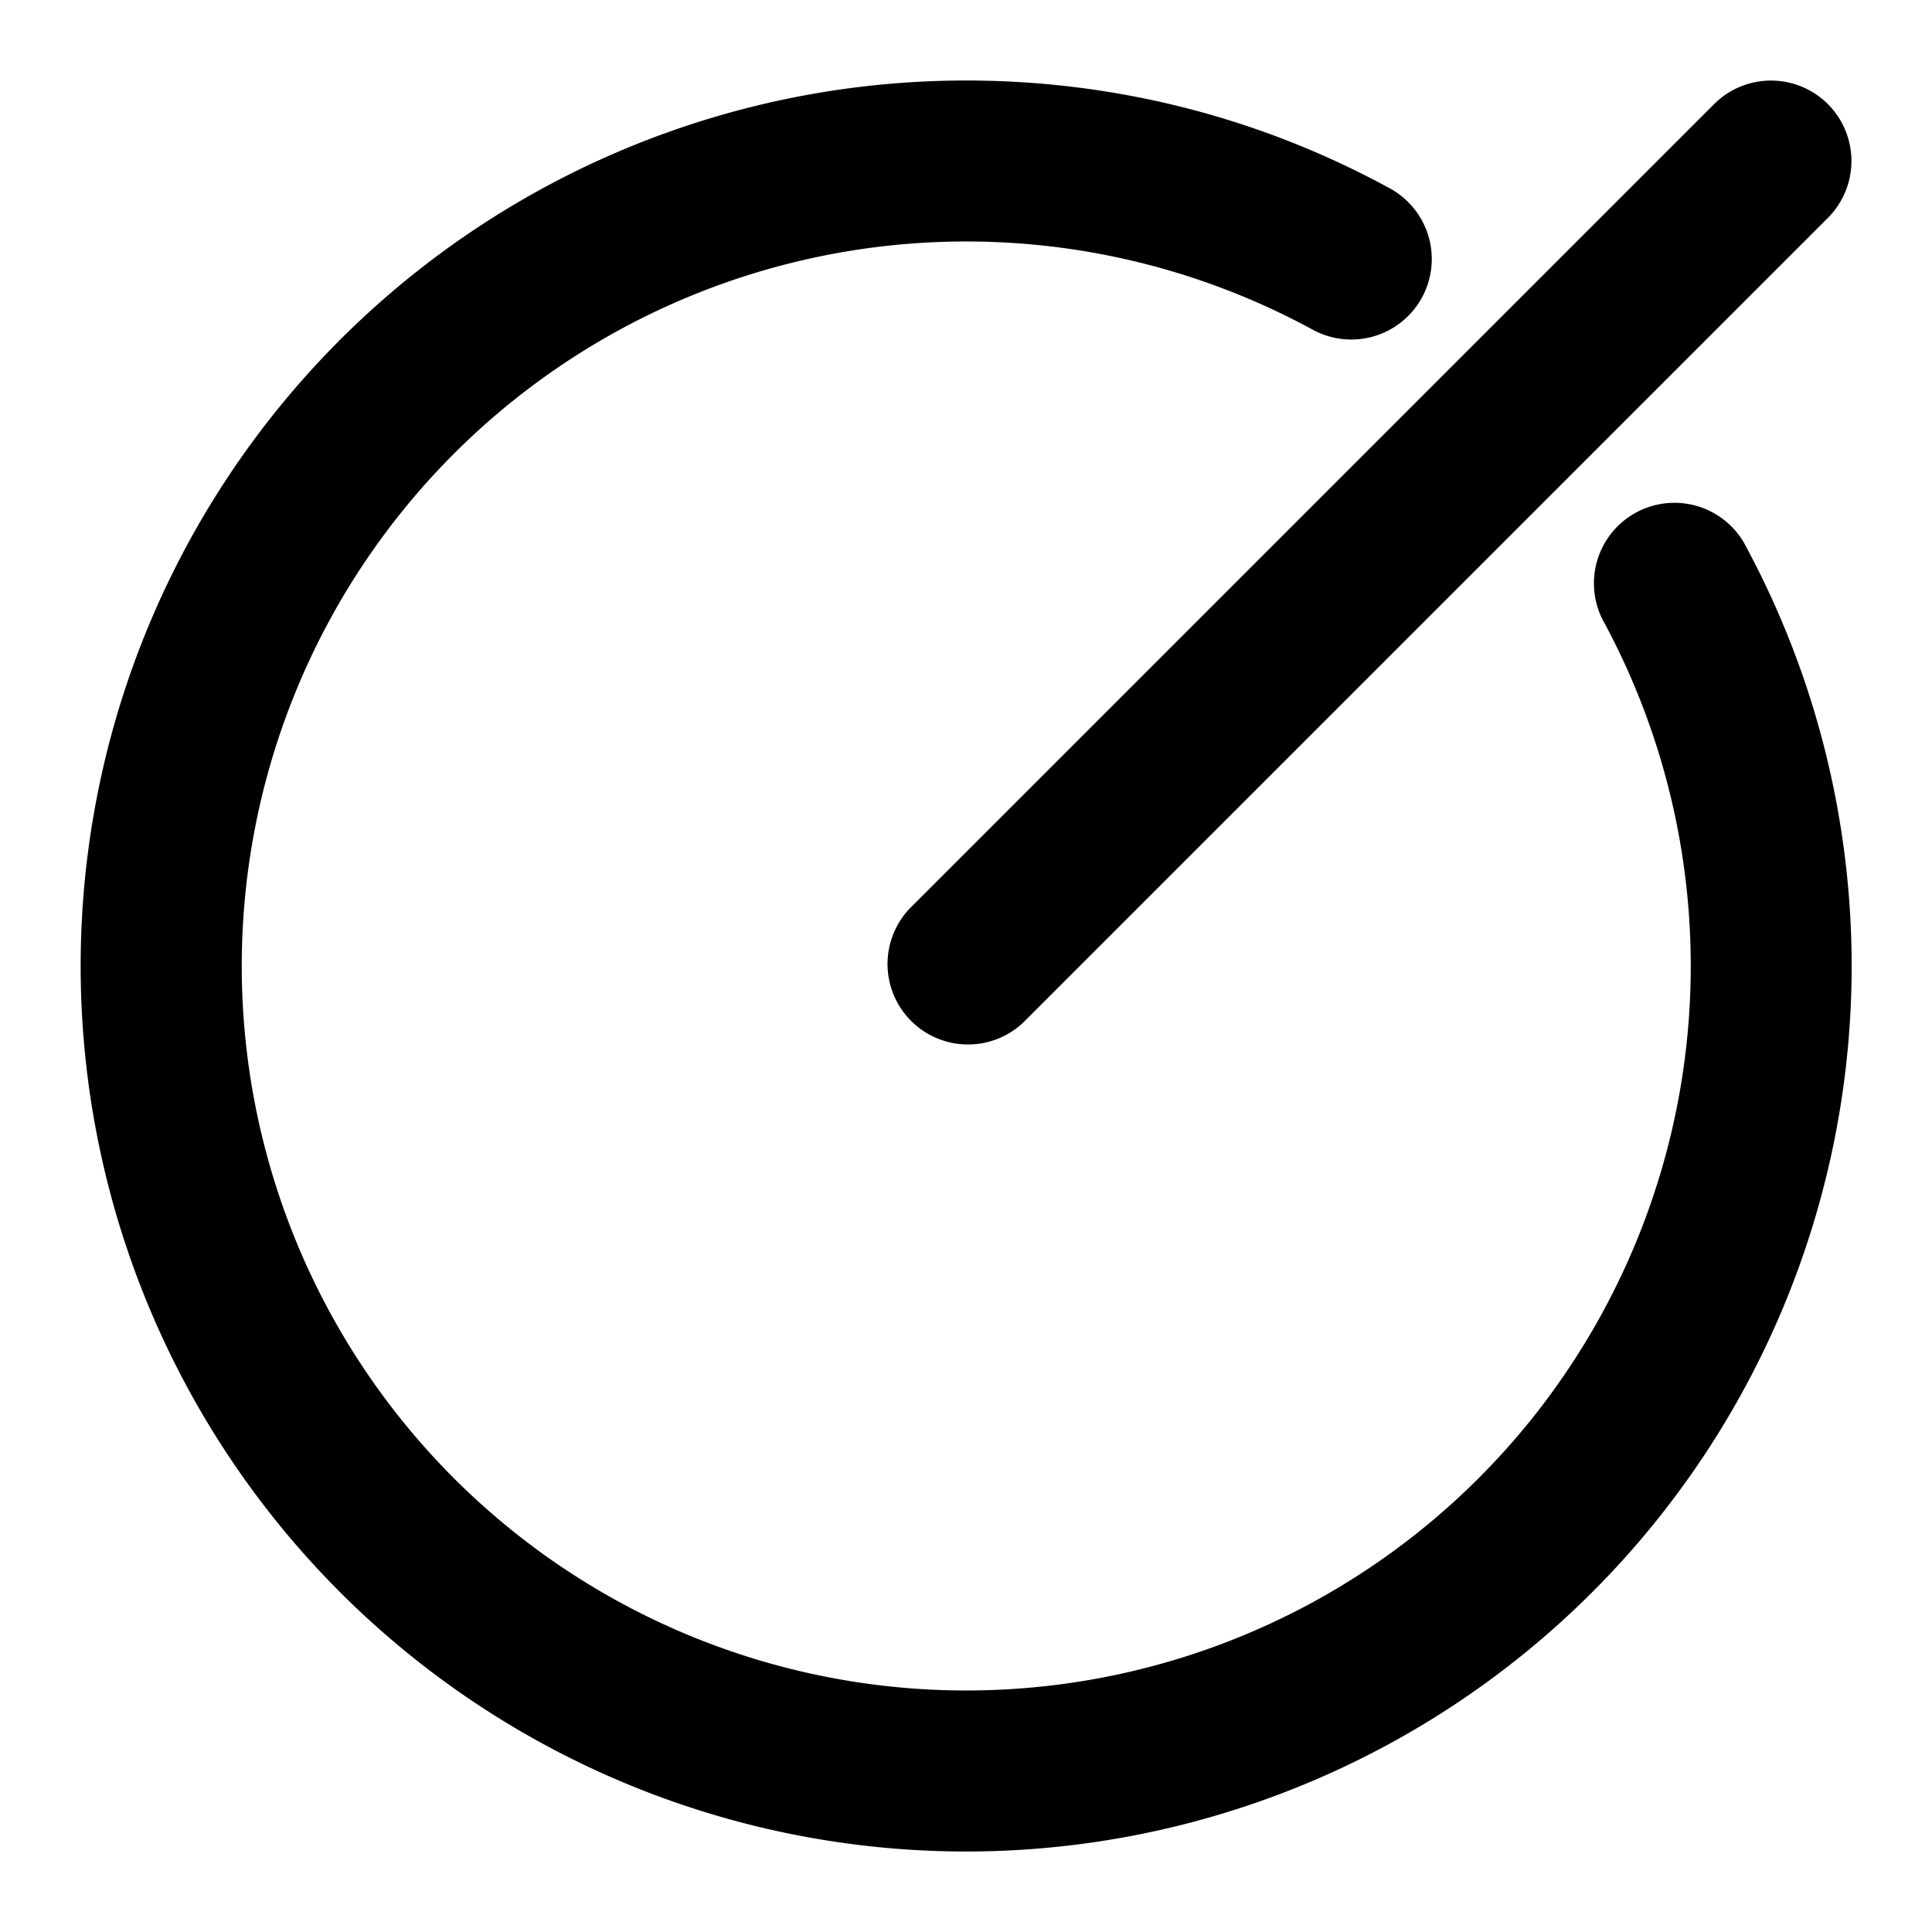 <?xml version="1.0" standalone="no"?><!DOCTYPE svg PUBLIC "-//W3C//DTD SVG 1.1//EN" "http://www.w3.org/Graphics/SVG/1.1/DTD/svg11.dtd"><svg t="1697595116849" class="icon" viewBox="0 0 1024 1024" version="1.1" xmlns="http://www.w3.org/2000/svg" p-id="21505" xmlns:xlink="http://www.w3.org/1999/xlink" width="200" height="200"><path d="M512 42.667c79.474 0 156.217 19.797 224.54 57.116a42.667 42.667 0 1 1-40.846 74.923 384 384 0 1 0 153.657 153.6 42.667 42.667 0 0 1 74.866-40.846A469.333 469.333 0 1 1 512 42.667z m456.818 12.516a42.667 42.667 0 0 1 0 60.302l-426.667 426.667a42.667 42.667 0 0 1-60.302-60.302l426.667-426.667a42.667 42.667 0 0 1 60.302 0z" p-id="21506"></path></svg>
